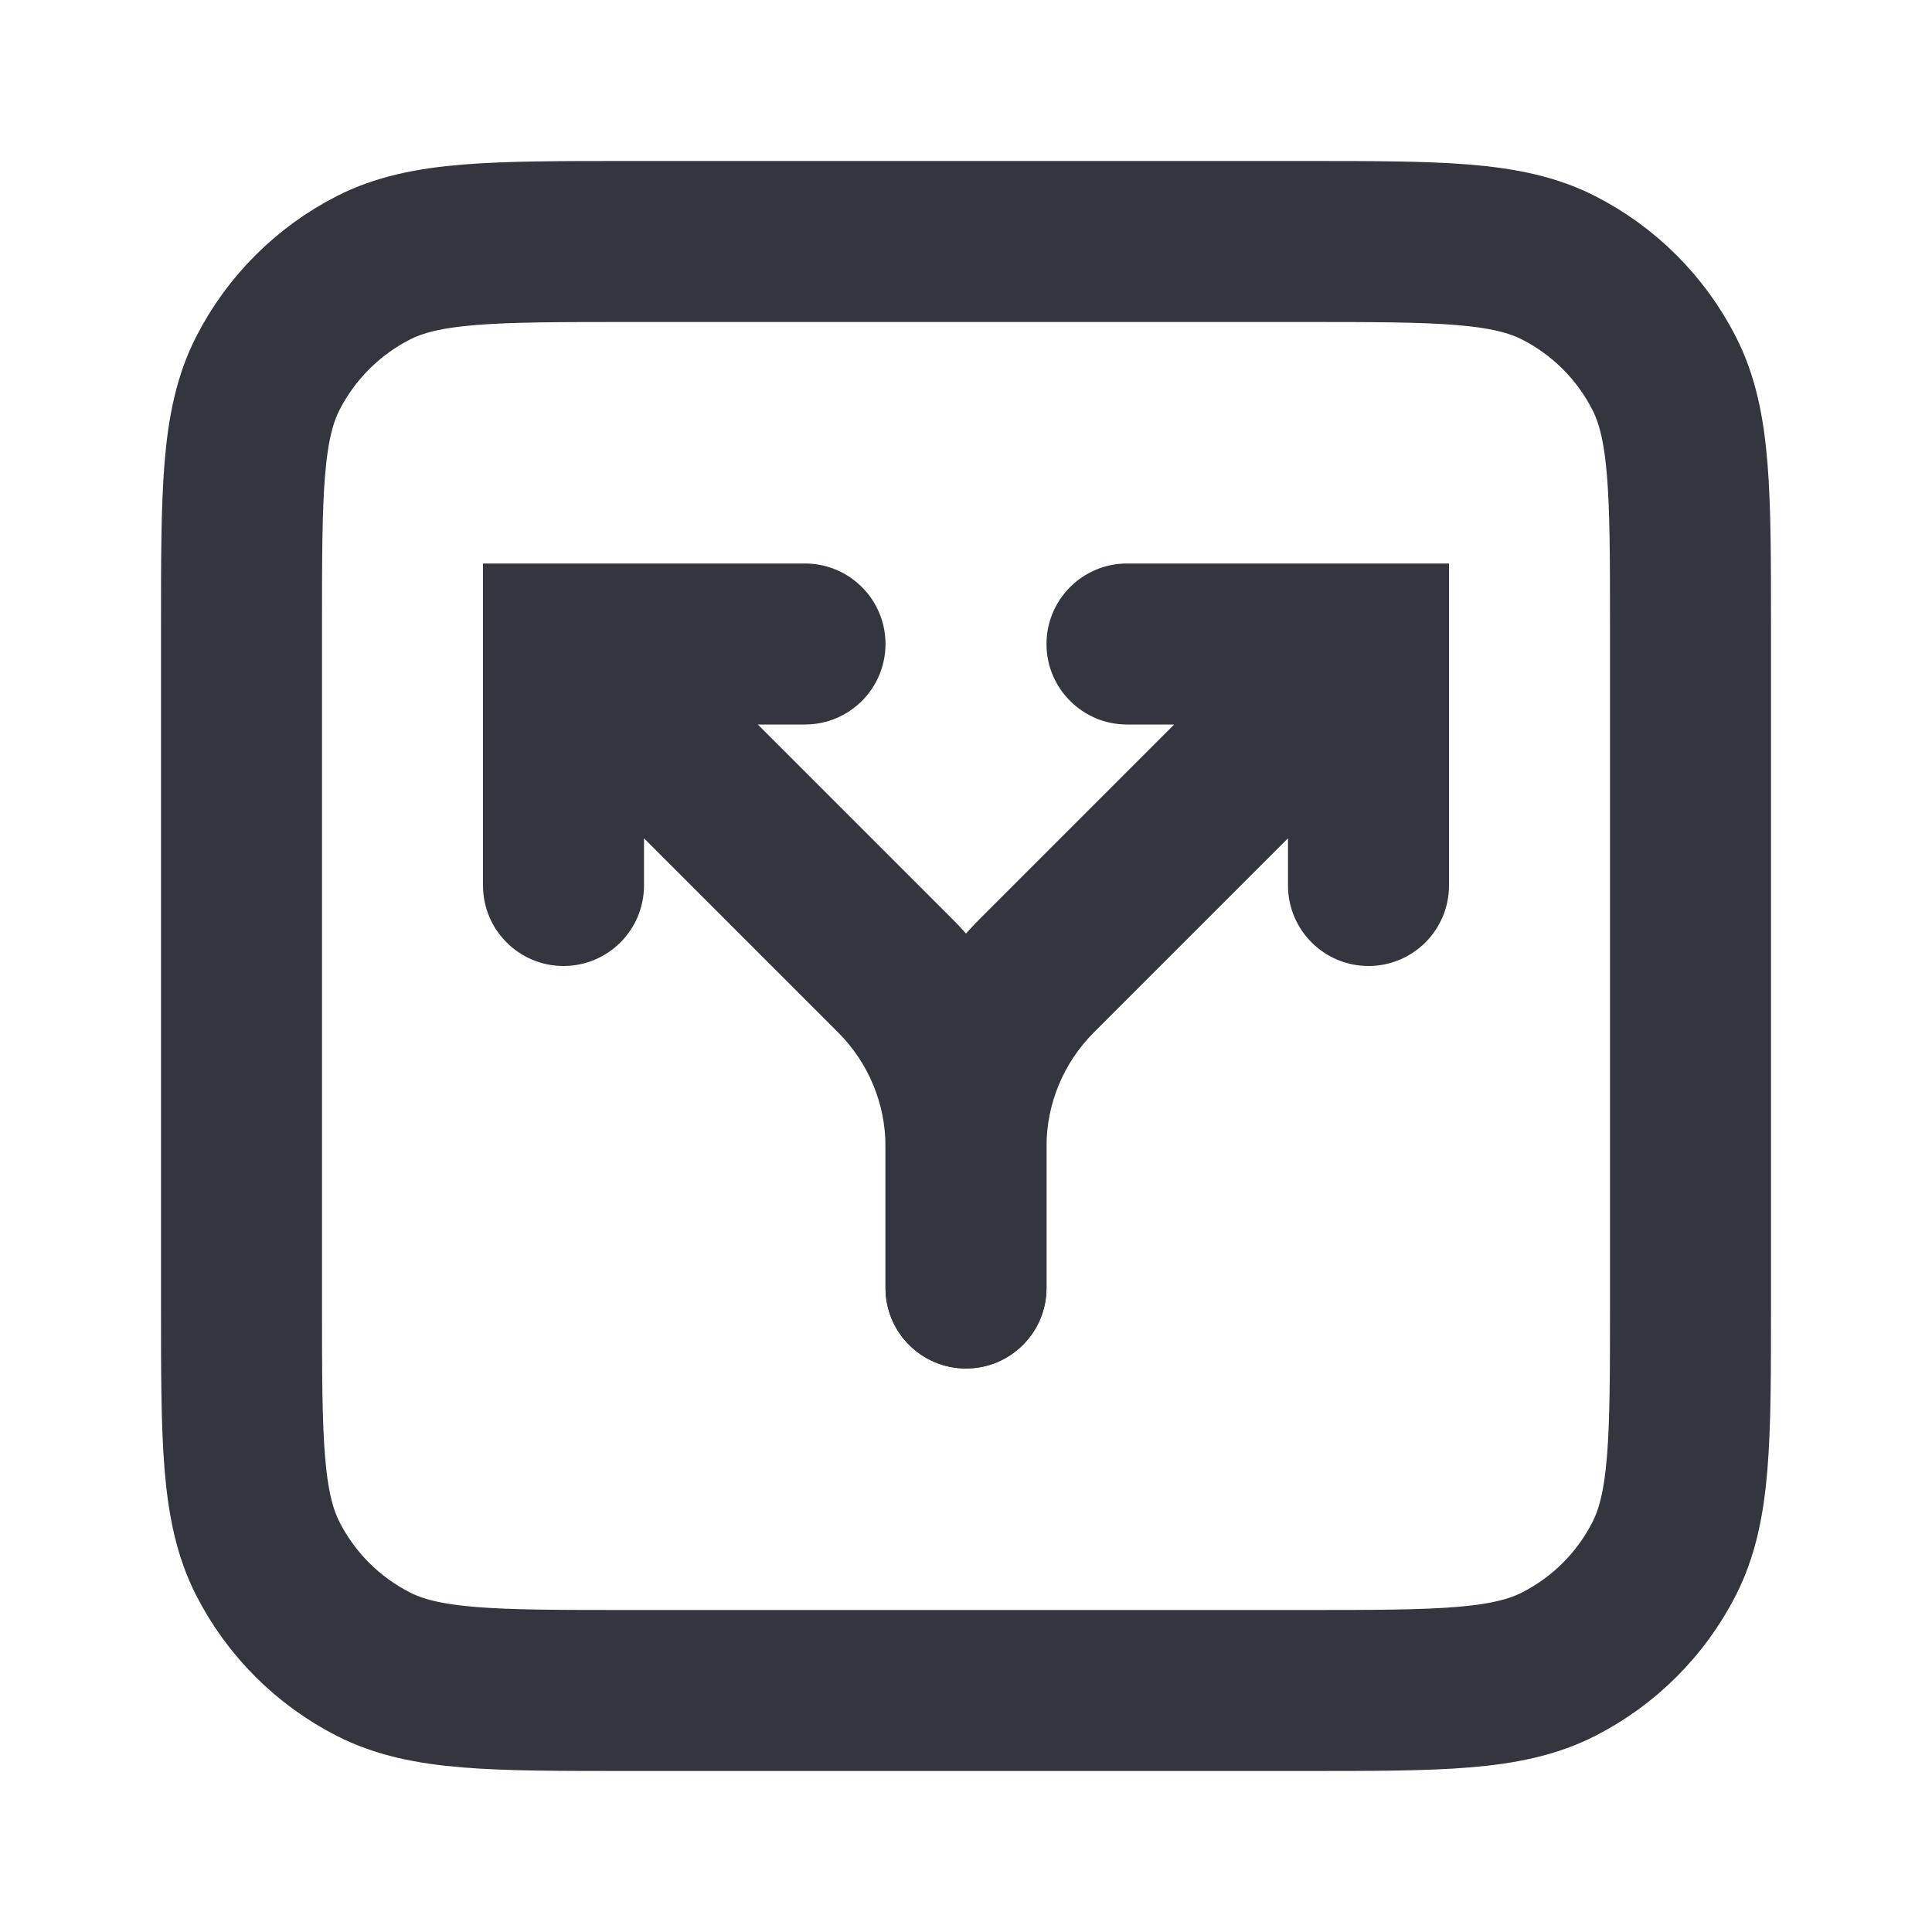 <svg width="24" height="24" viewBox="0 0 24 24" fill="none" xmlns="http://www.w3.org/2000/svg">
<path d="M7 8V7H6V8H7ZM10 9C10.552 9 11 8.552 11 8C11 7.448 10.552 7 10 7V9ZM6 11C6 11.552 6.448 12 7 12C7.552 12 8 11.552 8 11H6ZM11 16C11 16.552 11.448 17 12 17C12.552 17 13 16.552 13 16H11ZM11.121 12.121L10.414 12.828L11.121 12.121ZM11.828 11.414L7.707 7.293L6.293 8.707L10.414 12.828L11.828 11.414ZM7 9H10V7H7V9ZM6 8V11H8V8H6ZM11 14.243V16H13V14.243H11ZM10.414 12.828C10.789 13.204 11 13.712 11 14.243H13C13 13.182 12.579 12.164 11.828 11.414L10.414 12.828Z" fill="#33363F"/>
<path d="M17 8V7H18V8H17ZM14 9C13.448 9 13 8.552 13 8C13 7.448 13.448 7 14 7V9ZM18 11C18 11.552 17.552 12 17 12C16.448 12 16 11.552 16 11H18ZM13 16C13 16.552 12.552 17 12 17C11.448 17 11 16.552 11 16H13ZM12.879 12.121L13.586 12.828L12.879 12.121ZM12.172 11.414L16.293 7.293L17.707 8.707L13.586 12.828L12.172 11.414ZM17 9H14V7H17V9ZM18 8V11H16V8H18ZM13 14.243V16H11V14.243H13ZM13.586 12.828C13.211 13.204 13 13.712 13 14.243H11C11 13.182 11.421 12.164 12.172 11.414L13.586 12.828Z" fill="#33363F"/>
<path d="M3 7.8C3 6.12 3 5.28 3.327 4.638C3.615 4.074 4.074 3.615 4.638 3.327C5.28 3 6.12 3 7.8 3H16.2C17.88 3 18.72 3 19.362 3.327C19.927 3.615 20.385 4.074 20.673 4.638C21 5.28 21 6.12 21 7.8V16.2C21 17.88 21 18.72 20.673 19.362C20.385 19.927 19.927 20.385 19.362 20.673C18.72 21 17.88 21 16.2 21H7.8C6.12 21 5.28 21 4.638 20.673C4.074 20.385 3.615 19.927 3.327 19.362C3 18.72 3 17.88 3 16.2V7.8Z" stroke="#33363F" stroke-width="2" stroke-linecap="round"/>
</svg>

